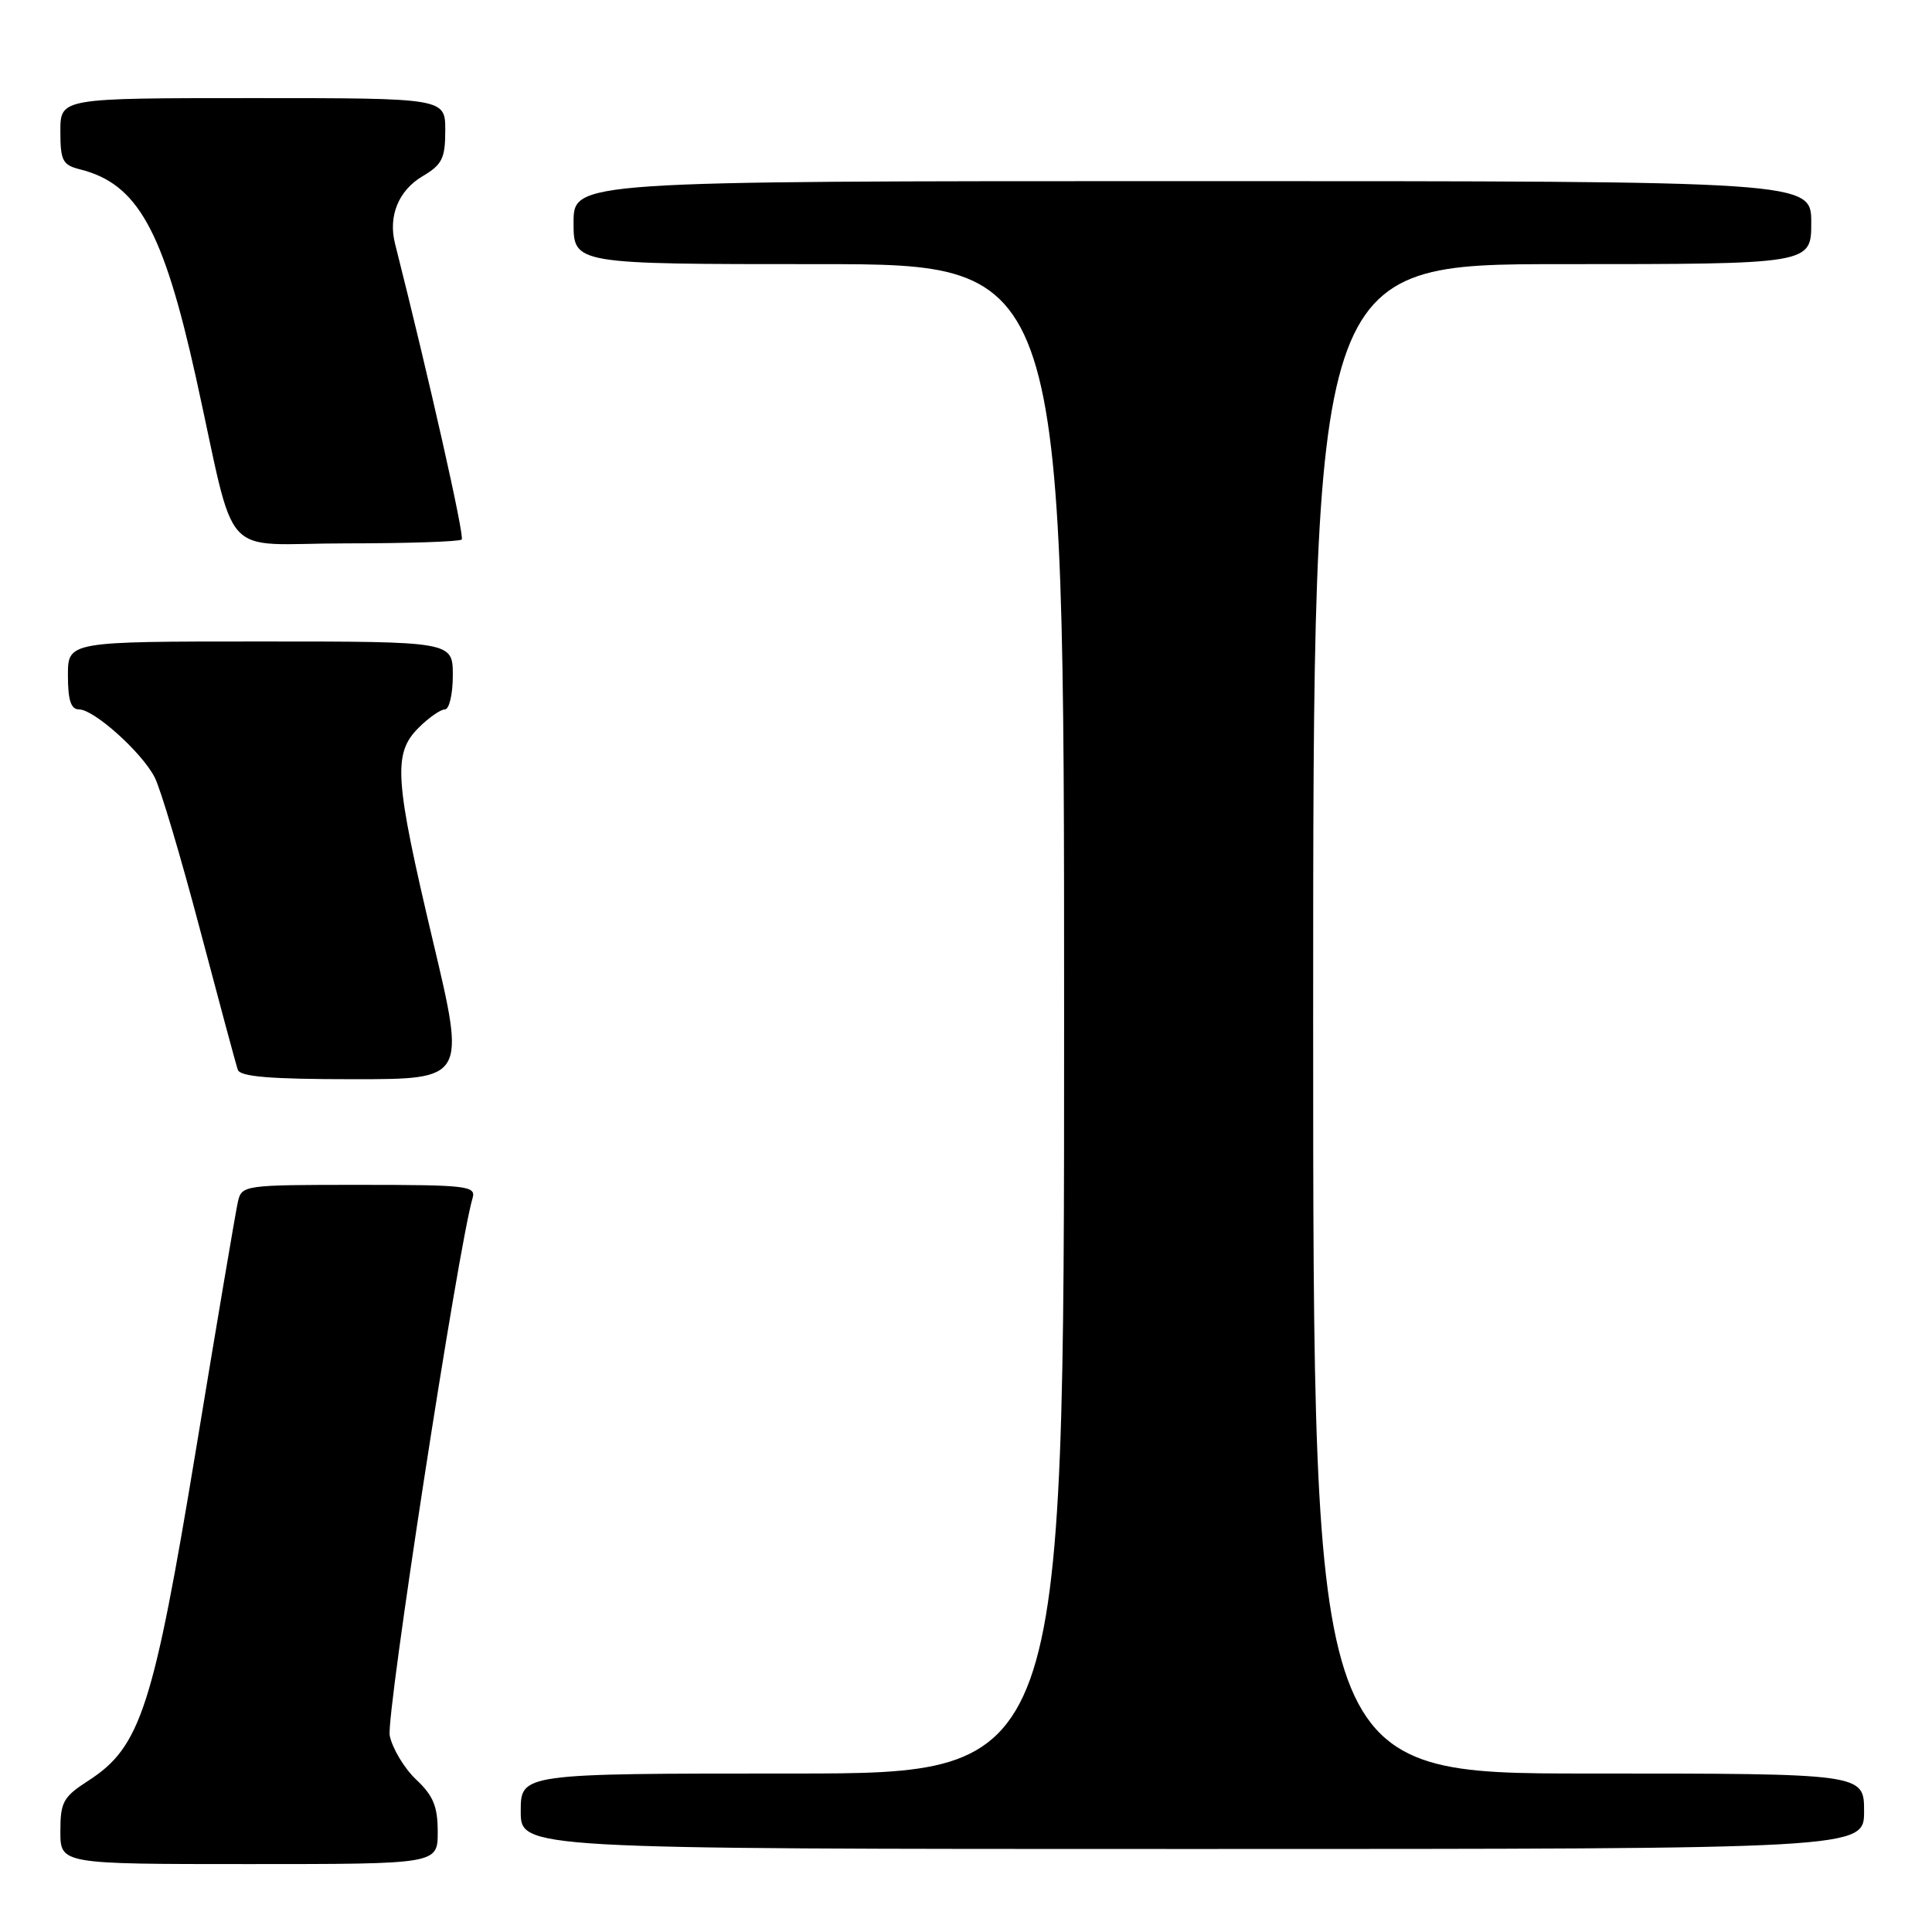 <?xml version="1.0" encoding="UTF-8" standalone="no"?>
<!DOCTYPE svg PUBLIC "-//W3C//DTD SVG 1.1//EN" "http://www.w3.org/Graphics/SVG/1.1/DTD/svg11.dtd" >
<svg xmlns="http://www.w3.org/2000/svg" xmlns:xlink="http://www.w3.org/1999/xlink" version="1.1" viewBox="0 0 256 256">
 <g >
 <path fill="currentColor"
d=" M 58.00 242.75 C 58.00 239.36 57.42 237.94 55.13 235.79 C 53.56 234.30 51.99 231.68 51.64 229.97 C 51.13 227.38 60.70 165.26 62.62 158.75 C 63.09 157.14 61.92 157.00 47.59 157.00 C 32.28 157.00 32.03 157.04 31.52 159.25 C 31.24 160.49 28.74 175.22 25.98 192.00 C 20.33 226.21 18.63 231.48 11.75 235.92 C 8.37 238.10 8.00 238.76 8.00 242.67 C 8.00 247.00 8.00 247.00 33.00 247.00 C 58.00 247.00 58.00 247.00 58.00 242.75 Z  M 247.00 240.00 C 247.00 235.00 247.00 235.00 210.50 235.00 C 174.00 235.00 174.00 235.00 174.00 135.00 C 174.00 35.00 174.00 35.00 207.00 35.00 C 240.00 35.00 240.00 35.00 240.00 29.50 C 240.00 24.00 240.00 24.00 158.00 24.00 C 76.00 24.00 76.00 24.00 76.00 29.50 C 76.00 35.00 76.00 35.00 108.50 35.00 C 141.00 35.00 141.00 35.00 141.00 135.00 C 141.00 235.00 141.00 235.00 105.00 235.00 C 69.00 235.00 69.00 235.00 69.00 240.00 C 69.00 245.00 69.00 245.00 158.00 245.00 C 247.00 245.00 247.00 245.00 247.00 240.00 Z  M 57.38 124.75 C 52.27 103.18 52.05 99.86 55.45 96.45 C 56.80 95.10 58.38 94.00 58.95 94.00 C 59.53 94.00 60.00 91.97 60.00 89.50 C 60.00 85.00 60.00 85.00 34.50 85.00 C 9.00 85.00 9.00 85.00 9.00 89.50 C 9.00 92.79 9.40 94.00 10.47 94.00 C 12.45 94.00 18.78 99.67 20.49 102.99 C 21.26 104.46 23.95 113.51 26.48 123.09 C 29.01 132.66 31.27 141.06 31.51 141.75 C 31.82 142.67 35.81 143.00 46.82 143.00 C 61.71 143.00 61.71 143.00 57.38 124.75 Z  M 61.18 71.49 C 61.58 71.09 56.87 50.19 52.34 32.27 C 51.42 28.63 52.81 25.22 56.01 23.34 C 58.59 21.81 59.00 20.98 59.00 17.28 C 59.00 13.00 59.00 13.00 33.50 13.00 C 8.00 13.00 8.00 13.00 8.00 17.39 C 8.00 21.29 8.29 21.86 10.60 22.44 C 18.23 24.35 21.62 30.45 25.96 50.00 C 31.48 74.96 28.81 72.00 45.87 72.00 C 54.01 72.00 60.90 71.77 61.18 71.49 Z "/>
</g>
</svg>